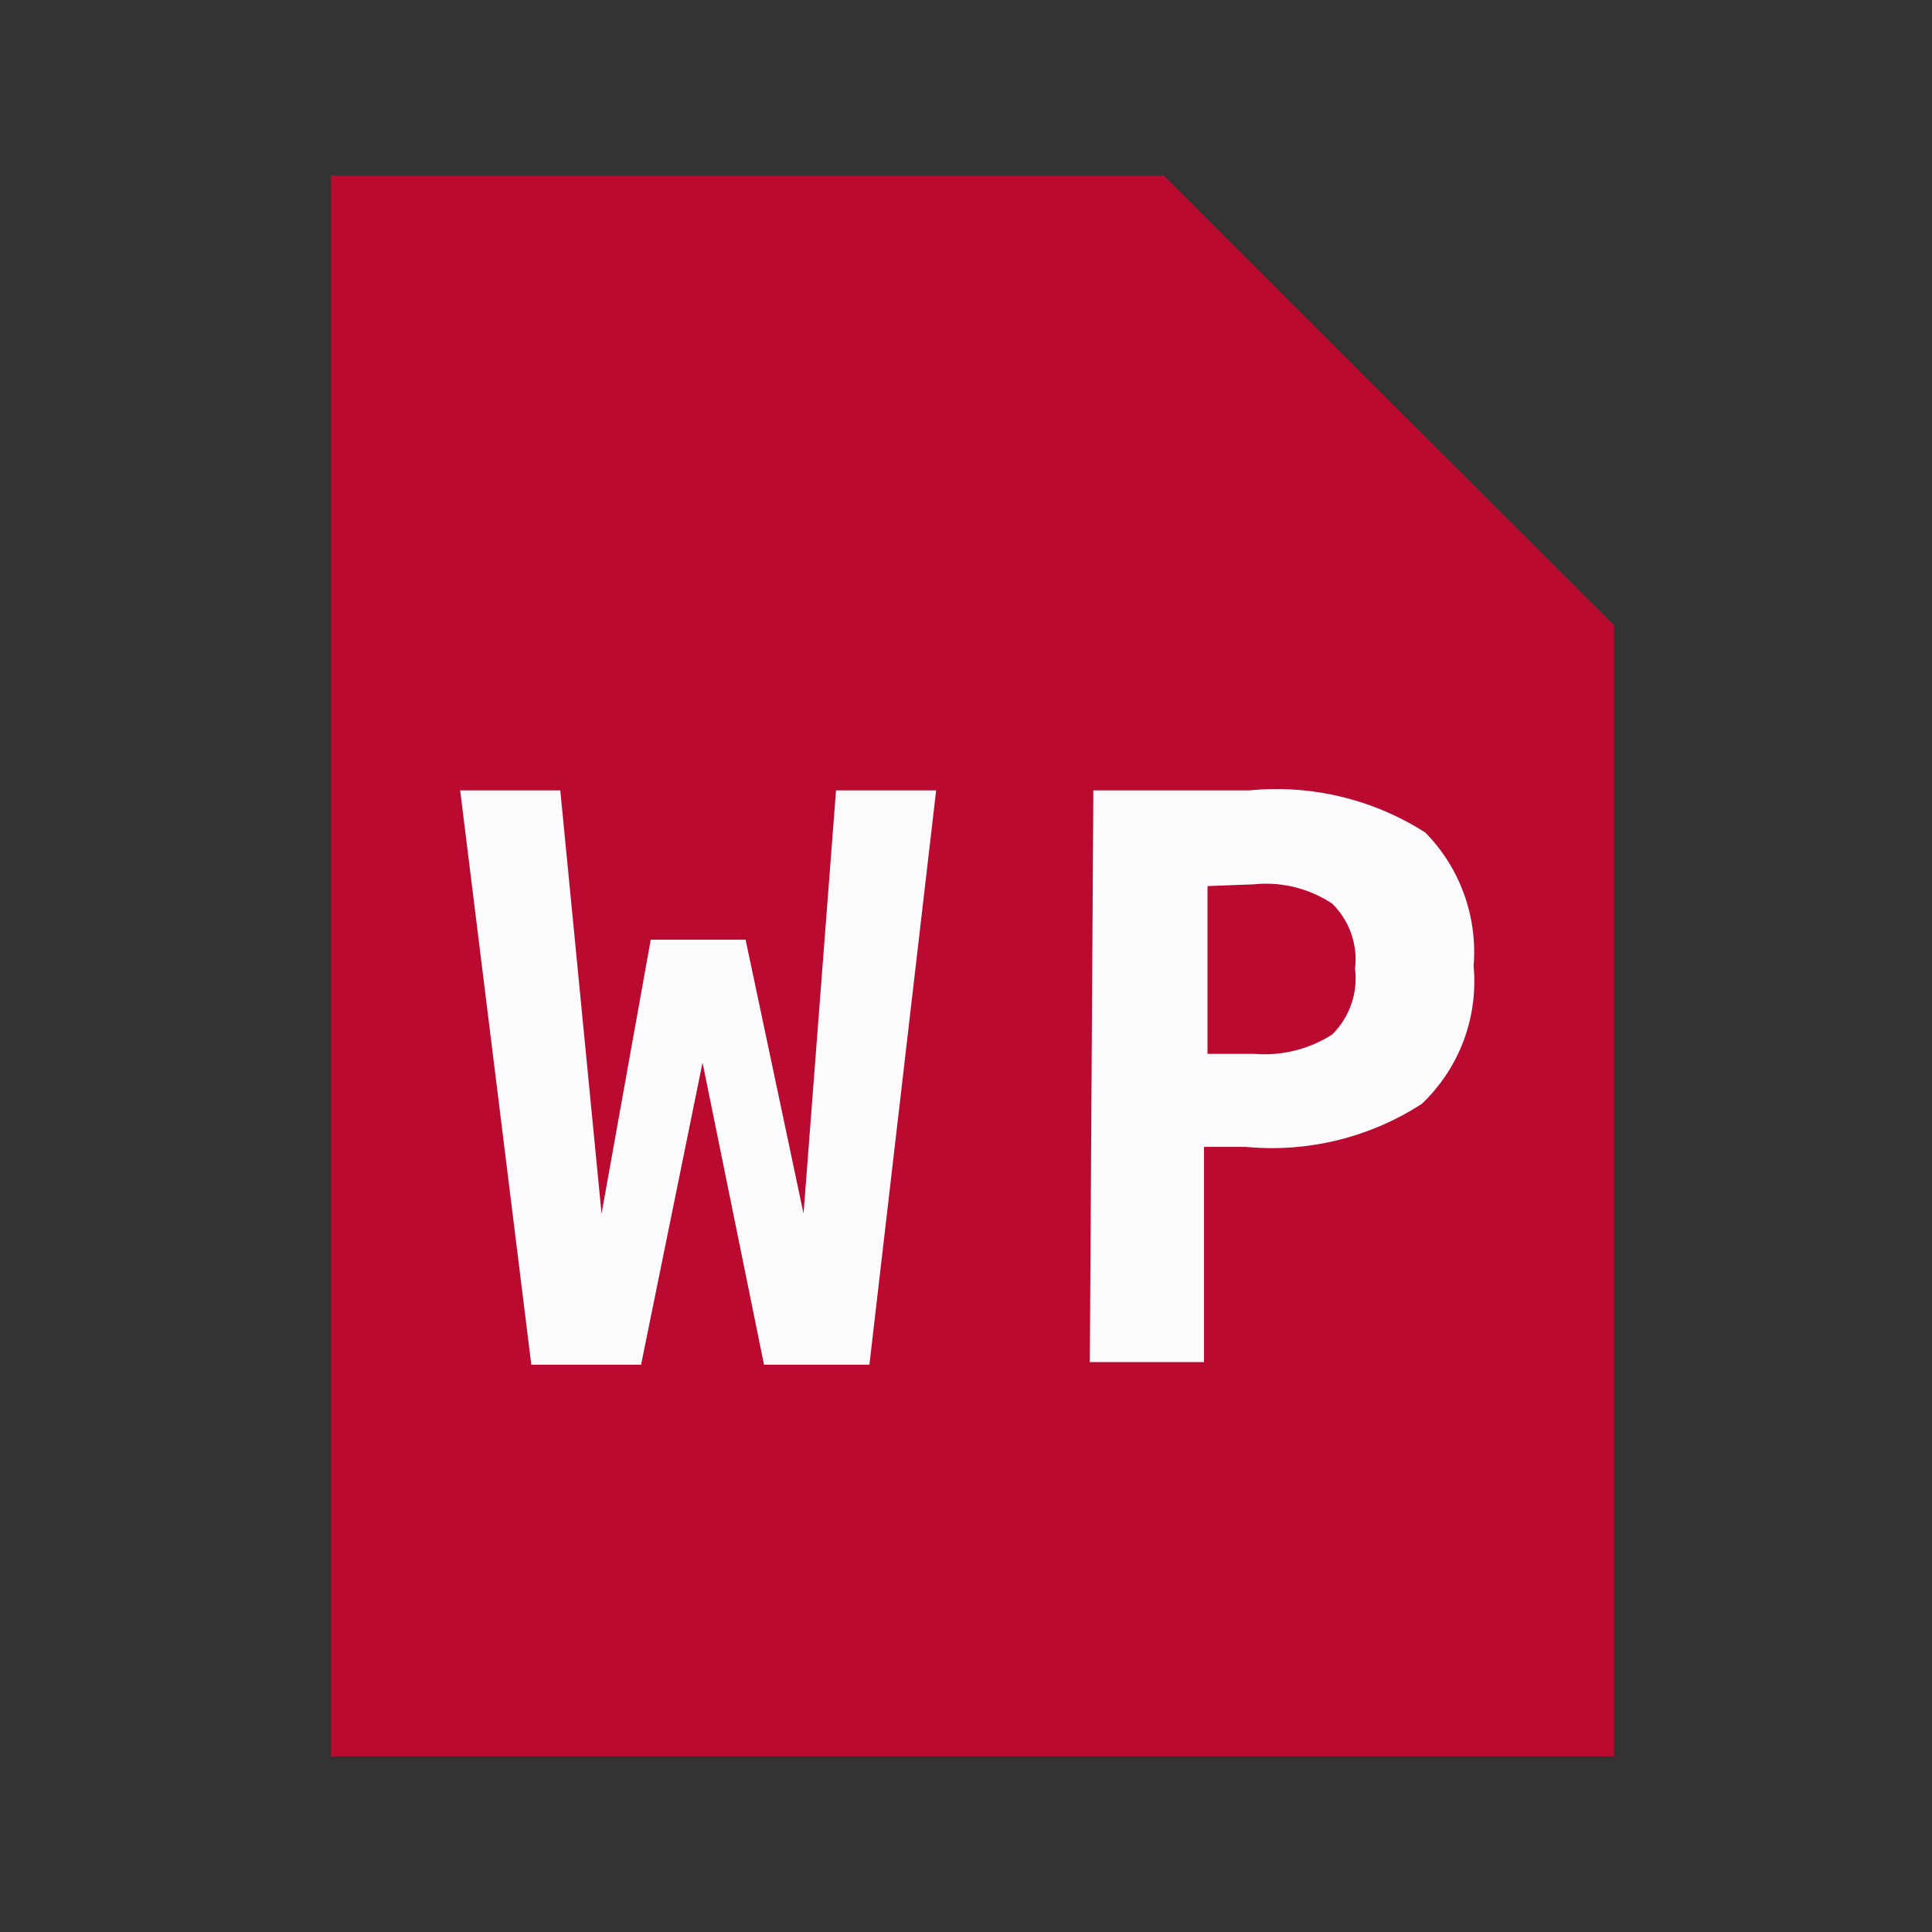 <svg id="visual" xmlns="http://www.w3.org/2000/svg" viewBox="0 0 22 22"><rect x="0" y="0" width="22" height="22" fill="#333333" stroke="none"/><defs><style>.cls-1{fill:#bb0a30;}.cls-2{fill:#fbfbfd;}</style></defs><path class="cls-1" d="M18.38,20H3.77V2h9.48l5.13,5.12Z"/><path class="cls-2" d="M5.24,9H6.38l.47,4.82.56-3.12H8.49l.66,3.12L9.52,9h1.14L9.9,15.54H8.7L8,12.1l-.7,3.44H6.05Z"/><path class="cls-2" d="M12.45,9h1.78a3.15,3.15,0,0,1,2,.48A1.94,1.94,0,0,1,16.78,11a1.92,1.92,0,0,1-.59,1.57,3.14,3.14,0,0,1-2,.49h-.48v2.45h-1.3Zm1.3,1.09V12h.53a1.43,1.43,0,0,0,.89-.22.9.9,0,0,0,.26-.75.89.89,0,0,0-.26-.74,1.36,1.36,0,0,0-.89-.22Z"/></svg>